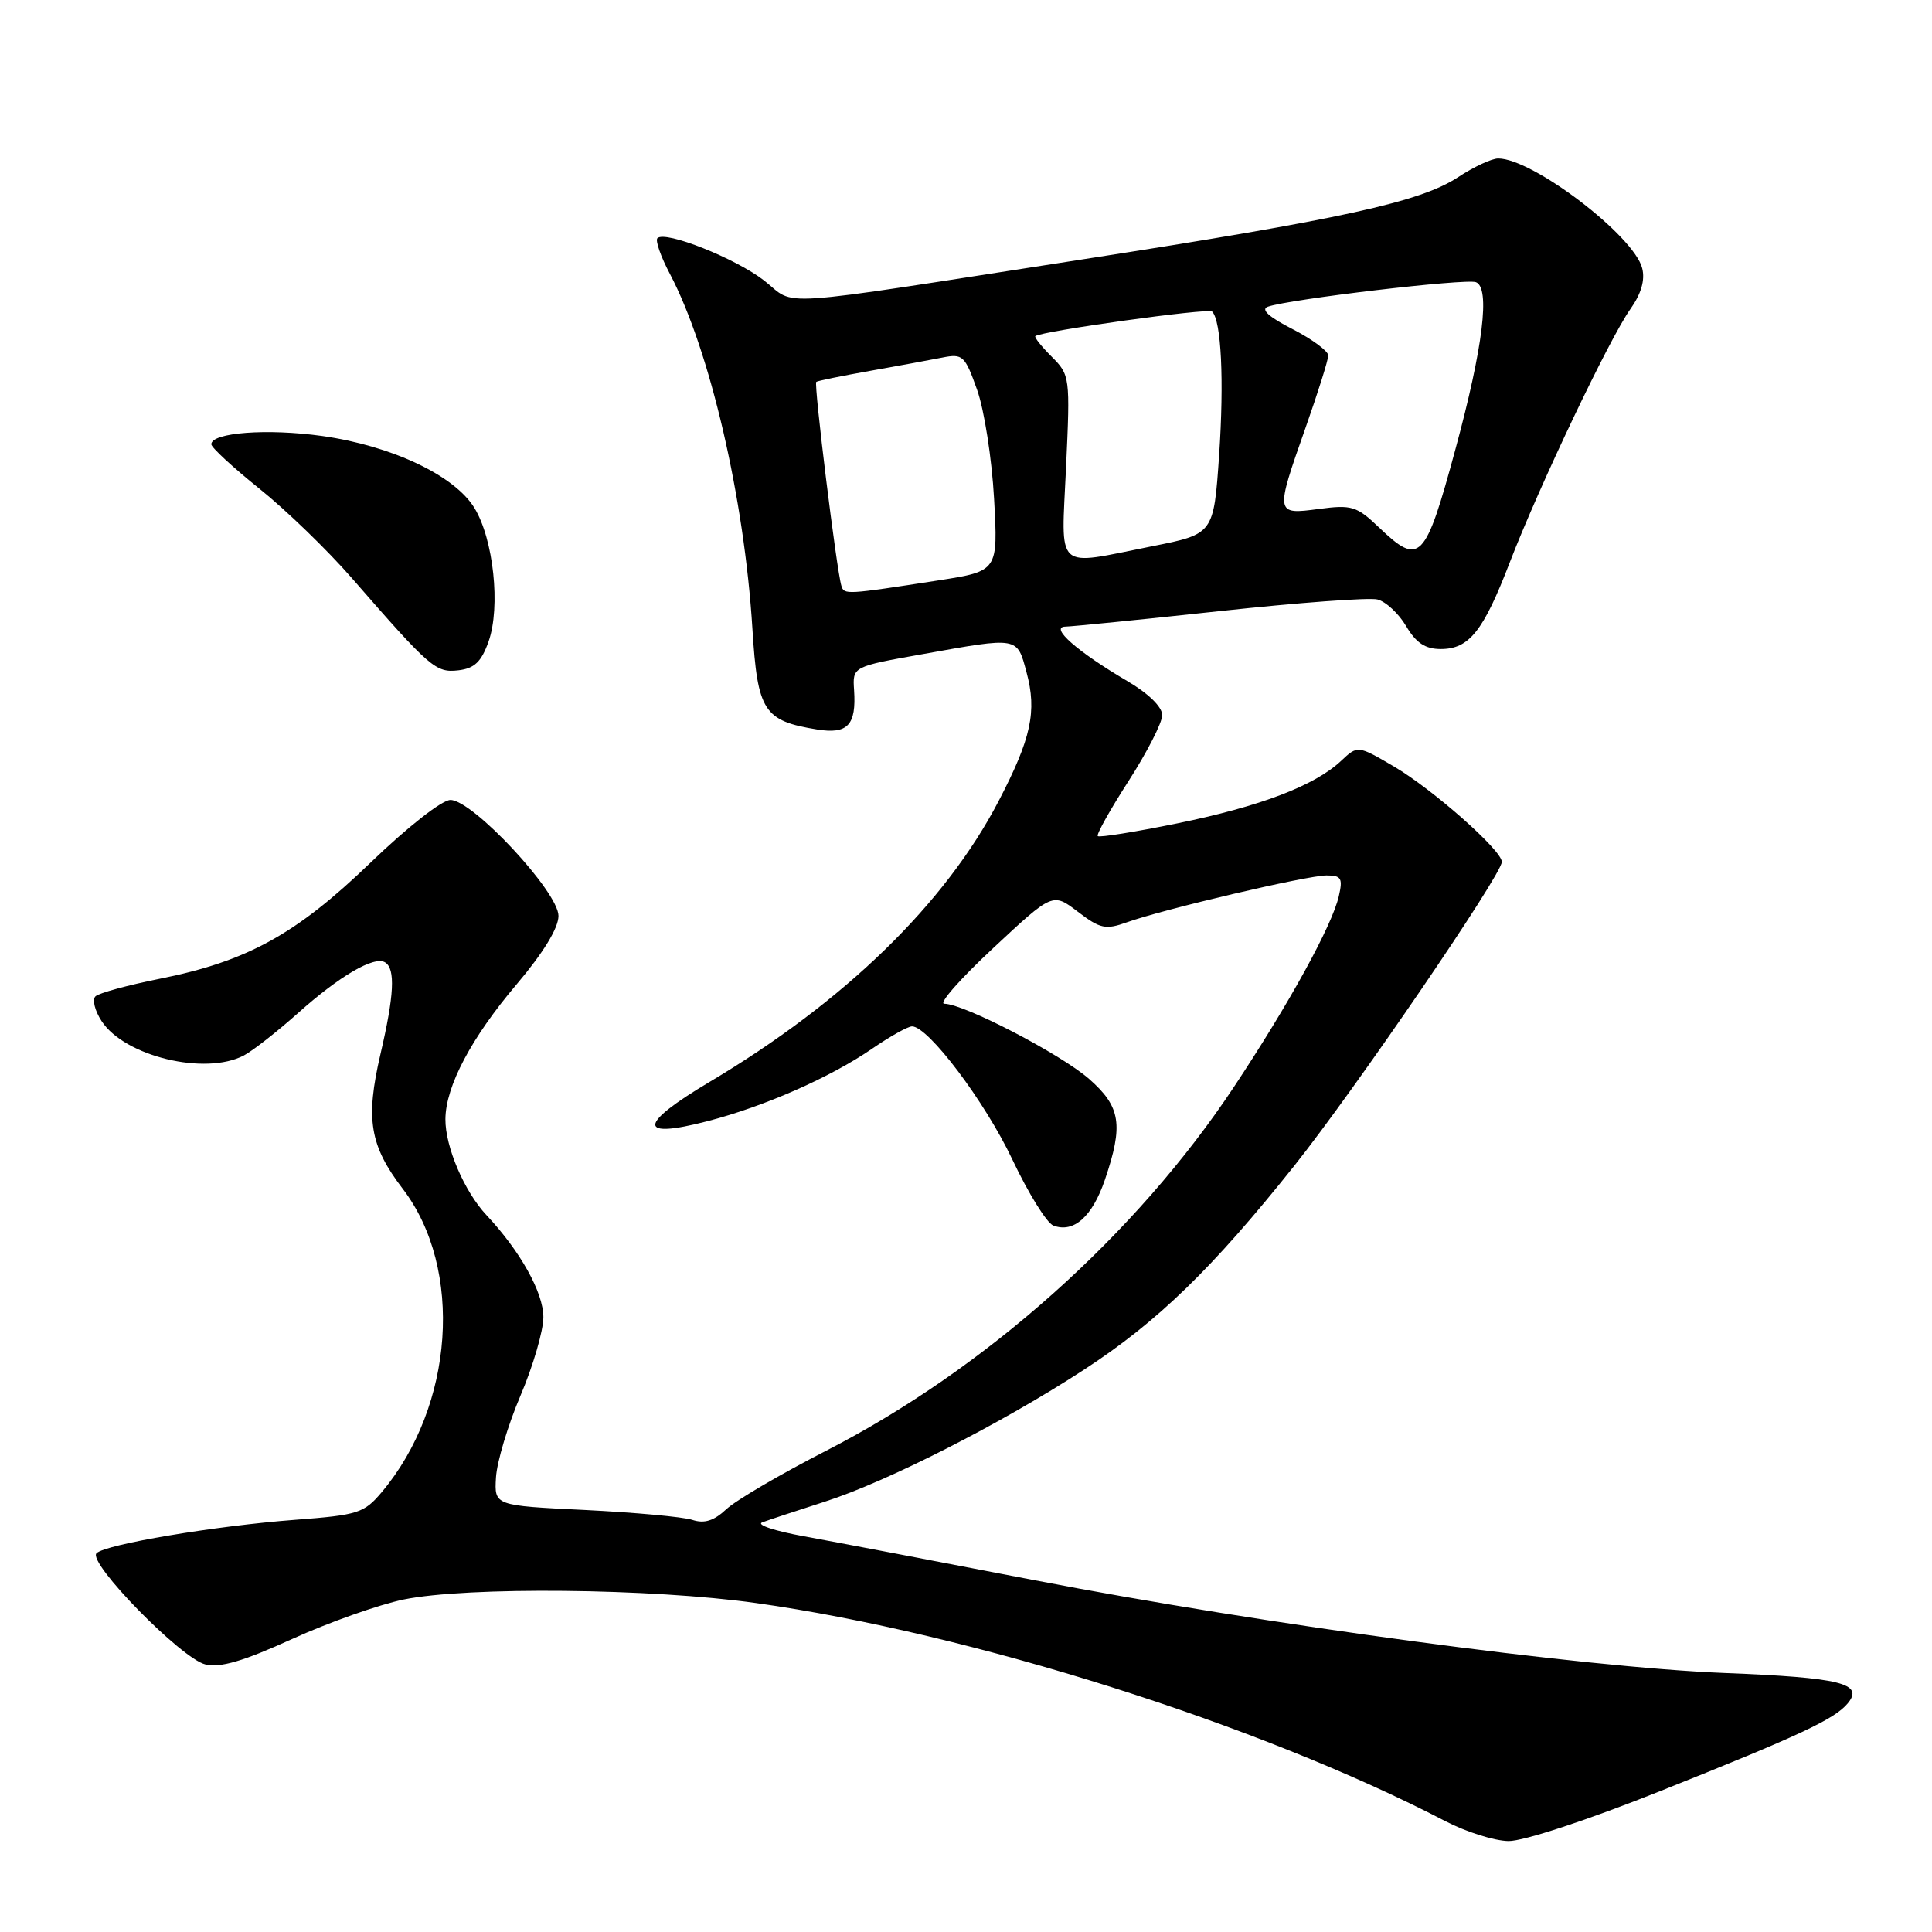 <?xml version="1.0" encoding="UTF-8" standalone="no"?>
<!DOCTYPE svg PUBLIC "-//W3C//DTD SVG 1.1//EN" "http://www.w3.org/Graphics/SVG/1.1/DTD/svg11.dtd" >
<svg xmlns="http://www.w3.org/2000/svg" xmlns:xlink="http://www.w3.org/1999/xlink" version="1.1" viewBox="0 0 256 256">
 <g >
 <path fill="currentColor"
d=" M 219.89 237.37 C 238.48 229.96 243.09 227.80 244.83 225.71 C 247.03 223.06 243.91 222.29 228.50 221.68 C 209.62 220.93 167.62 215.28 137.00 209.37 C 124.07 206.87 110.35 204.26 106.50 203.56 C 102.65 202.86 100.17 202.04 101.00 201.72 C 101.83 201.41 105.53 200.19 109.23 199.00 C 117.52 196.35 132.69 188.63 143.64 181.49 C 153.37 175.16 160.67 168.06 171.50 154.47 C 179.58 144.32 199.00 115.89 199.00 114.20 C 199.00 112.67 189.82 104.56 184.68 101.55 C 179.90 98.75 179.90 98.75 177.69 100.83 C 174.19 104.11 166.98 106.86 156.00 109.10 C 150.41 110.24 145.67 111.00 145.46 110.79 C 145.25 110.59 147.09 107.30 149.54 103.49 C 151.99 99.68 154.00 95.75 154.00 94.76 C 154.00 93.67 152.16 91.87 149.35 90.23 C 142.76 86.36 139.02 83.07 141.17 83.03 C 142.10 83.01 151.32 82.09 161.67 80.97 C 172.03 79.85 181.40 79.16 182.51 79.43 C 183.62 79.70 185.33 81.29 186.32 82.96 C 187.63 85.19 188.86 86.00 190.90 86.00 C 194.67 86.00 196.54 83.66 200.06 74.50 C 203.95 64.41 213.26 44.85 216.03 40.96 C 217.46 38.94 218.00 37.12 217.60 35.55 C 216.52 31.24 203.09 21.00 198.52 21.00 C 197.66 21.00 195.28 22.11 193.23 23.46 C 188.21 26.77 177.87 29.03 143.50 34.36 C 101.31 40.90 105.66 40.61 101.26 37.18 C 97.49 34.24 88.14 30.52 87.11 31.56 C 86.81 31.86 87.55 34.00 88.77 36.30 C 94.07 46.39 98.63 66.02 99.70 83.33 C 100.38 94.25 101.19 95.51 108.27 96.66 C 112.32 97.31 113.48 96.09 113.17 91.45 C 112.96 88.33 112.96 88.33 122.29 86.67 C 135.02 84.39 134.75 84.34 136.02 89.08 C 137.42 94.26 136.64 97.85 132.33 106.13 C 125.21 119.80 111.91 132.72 93.99 143.38 C 84.54 149.00 84.43 150.98 93.71 148.57 C 101.27 146.62 110.05 142.75 115.57 138.95 C 117.93 137.33 120.30 136.00 120.85 136.00 C 123.00 136.00 130.51 145.96 134.14 153.64 C 136.26 158.12 138.70 162.06 139.57 162.39 C 142.26 163.42 144.73 161.23 146.40 156.34 C 148.88 149.05 148.51 146.66 144.33 142.98 C 140.57 139.68 127.71 133.00 125.12 133.00 C 124.33 133.00 127.24 129.69 131.59 125.64 C 139.49 118.27 139.49 118.27 142.82 120.81 C 145.78 123.07 146.50 123.22 149.32 122.21 C 154.18 120.47 173.21 116.00 175.77 116.00 C 177.73 116.00 177.95 116.37 177.40 118.75 C 176.50 122.66 170.85 132.94 163.52 144.00 C 150.53 163.60 130.57 181.41 109.47 192.23 C 103.44 195.32 97.48 198.81 96.23 199.99 C 94.59 201.52 93.33 201.92 91.73 201.39 C 90.50 200.99 84.10 200.41 77.50 200.08 C 65.50 199.50 65.50 199.50 65.72 195.77 C 65.84 193.72 67.30 188.84 68.97 184.92 C 70.64 181.00 72.00 176.33 72.00 174.53 C 72.00 171.27 68.94 165.78 64.45 161.00 C 61.53 157.88 58.99 151.95 59.02 148.28 C 59.06 143.92 62.45 137.51 68.47 130.41 C 72.00 126.24 74.00 122.97 74.00 121.36 C 74.00 118.19 62.64 106.00 59.69 106.00 C 58.56 106.00 54.00 109.58 49.07 114.33 C 39.23 123.81 32.73 127.39 21.12 129.70 C 16.93 130.54 13.12 131.58 12.66 132.01 C 12.19 132.43 12.56 133.92 13.47 135.31 C 16.53 139.98 27.19 142.55 32.32 139.85 C 33.52 139.21 36.72 136.70 39.44 134.28 C 45.00 129.30 49.59 126.63 51.03 127.52 C 52.41 128.37 52.24 131.87 50.41 139.69 C 48.41 148.30 48.99 151.80 53.38 157.54 C 61.45 168.12 60.19 186.30 50.58 197.72 C 48.24 200.50 47.44 200.75 39.14 201.38 C 28.52 202.18 13.97 204.63 12.79 205.81 C 11.56 207.04 24.02 219.77 27.20 220.54 C 29.19 221.02 32.22 220.13 38.70 217.18 C 43.54 214.98 50.20 212.62 53.50 211.94 C 61.91 210.22 86.30 210.46 100.17 212.41 C 128.65 216.41 166.87 228.50 191.51 241.31 C 194.26 242.74 198.03 243.93 199.89 243.95 C 201.84 243.98 210.40 241.16 219.89 237.37 Z  M 64.74 85.00 C 66.35 80.43 65.40 71.44 62.86 67.30 C 60.22 62.99 51.90 59.07 42.68 57.77 C 35.44 56.76 28.00 57.31 28.00 58.87 C 28.00 59.29 30.87 61.94 34.37 64.75 C 37.88 67.56 43.39 72.89 46.62 76.60 C 57.03 88.55 57.74 89.16 60.74 88.82 C 62.87 88.57 63.78 87.70 64.74 85.00 Z  M 111.49 77.63 C 110.86 75.62 107.81 50.86 108.16 50.60 C 108.35 50.46 111.53 49.81 115.24 49.15 C 118.94 48.49 123.27 47.70 124.86 47.38 C 127.57 46.84 127.85 47.10 129.47 51.65 C 130.42 54.32 131.43 60.81 131.72 66.09 C 132.25 75.67 132.25 75.67 124.38 76.90 C 112.05 78.81 111.86 78.82 111.49 77.63 Z  M 141.26 61.87 C 141.81 49.95 141.78 49.69 139.35 47.26 C 137.99 45.90 137.02 44.68 137.19 44.54 C 138.02 43.87 160.13 40.79 160.61 41.28 C 161.83 42.49 162.21 50.40 161.54 60.32 C 160.82 70.76 160.82 70.76 152.66 72.38 C 139.58 74.98 140.62 75.94 141.26 61.87 Z  M 182.74 69.90 C 179.77 67.06 179.11 66.86 174.75 67.44 C 168.96 68.21 168.95 68.15 173.00 56.66 C 174.65 51.98 176.00 47.68 176.00 47.10 C 176.00 46.52 173.86 44.94 171.25 43.60 C 168.12 42.00 167.01 40.99 168.00 40.64 C 170.89 39.63 194.24 36.88 195.57 37.39 C 197.48 38.12 196.52 45.98 192.87 59.46 C 188.84 74.33 188.14 75.06 182.74 69.90 Z "/>
</g>
</svg>